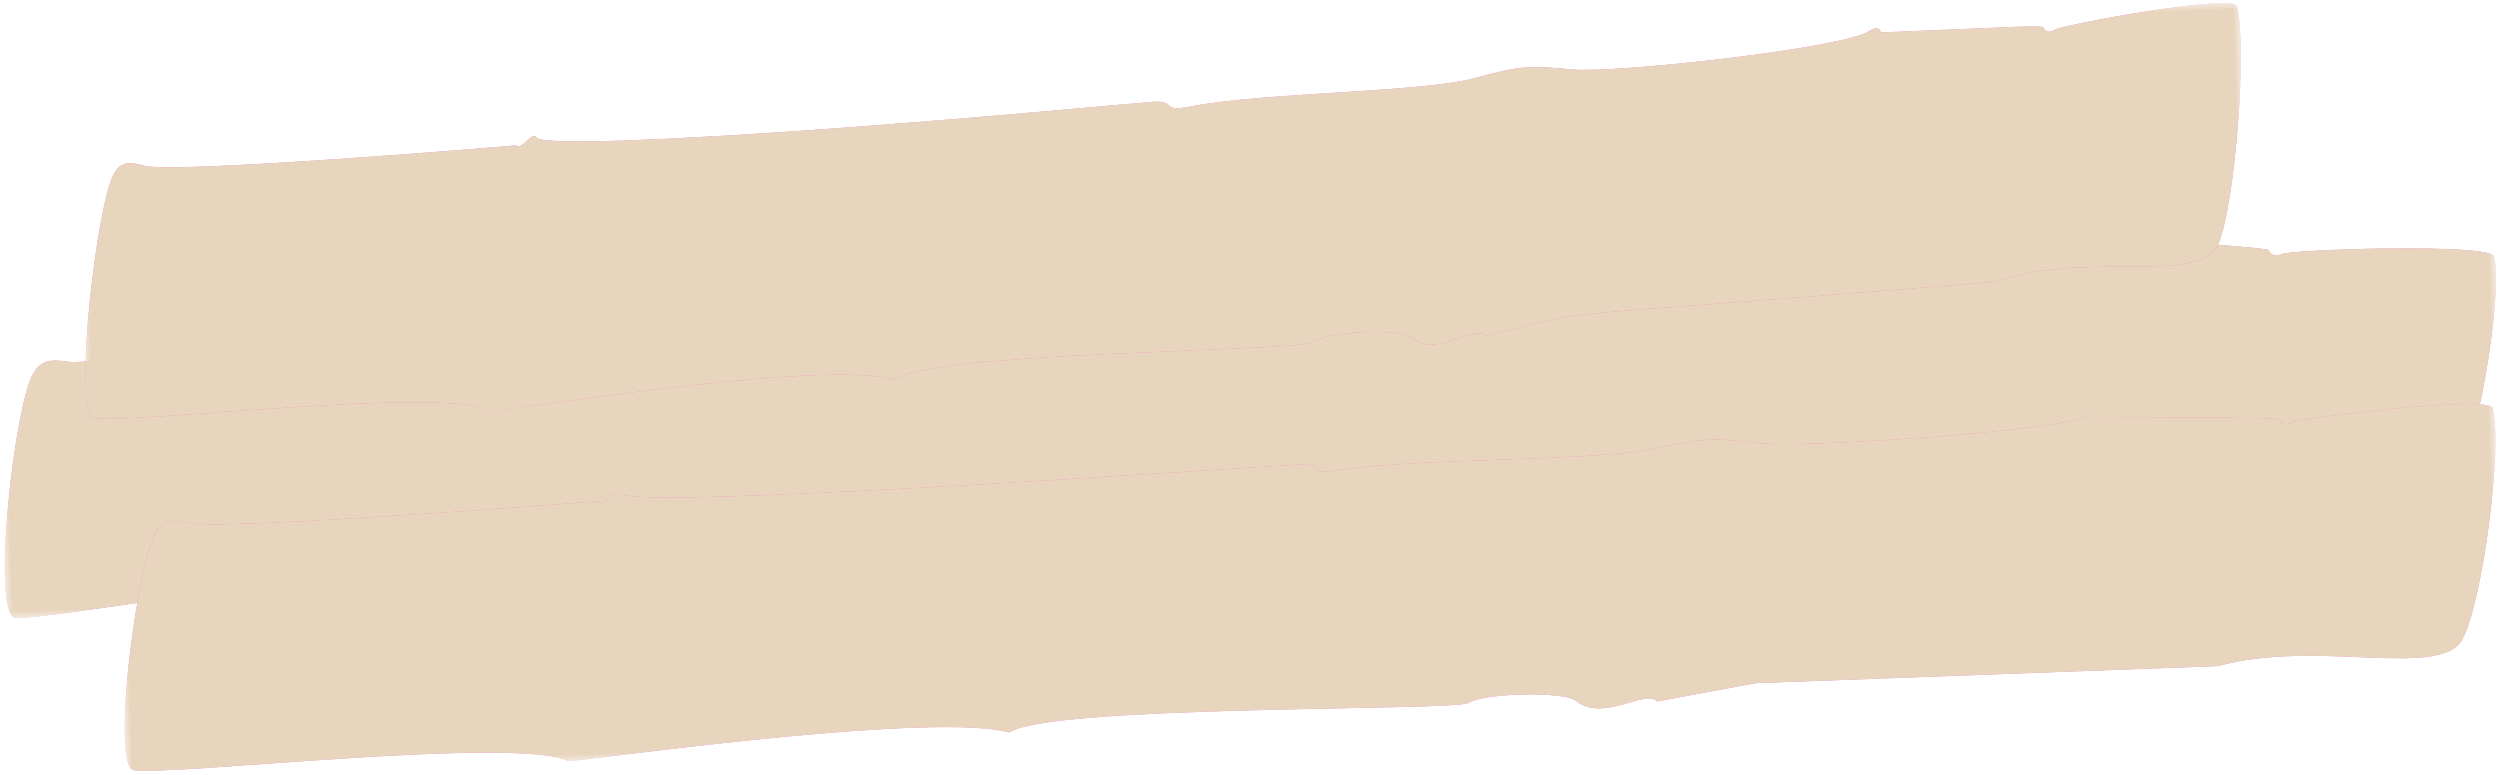<svg xmlns="http://www.w3.org/2000/svg" xmlns:xlink="http://www.w3.org/1999/xlink" width="187" height="58" viewBox="0 0 187 58">
  <defs>
    <polygon id="highlighter-1-a" points="0 0 187 0 187 24 0 24"/>
    <path id="highlighter-1-c" d="M34.724,22.181 C30.408,20.117 2.508,24.406 0.604,23.968 C-1.092,23.244 1.167,8.064 2.669,5.725 C3.202,4.896 3.834,4.687 5.3,4.975 C6.626,5.236 16.578,4.265 37.502,2.38 C37.906,2.829 39.063,1.21 39.293,1.768 C39.648,2.409 51.937,1.776 64.658,1.213 C72.755,0.854 84.087,0.381 92.604,0.204 C95.112,0.151 93.125,1.057 96.079,0.731 C102.372,0.037 116.073,1.046 120.838,0.387 C124.66,-0.142 125.481,-0.157 129.136,0.517 C132.129,1.068 152.731,1.552 155.053,0.596 C155.616,0.363 156.036,0.474 156.03,0.809 C156.556,0.892 158.254,1.001 163.038,1.488 C163.146,1.499 170.05,2.209 170.087,2.382 C170.187,2.723 170.605,2.907 171.009,2.715 C171.745,2.364 186.684,2.436 186.9,3.429 C187.521,6.28 185.111,17.852 183.323,20.606 C181.462,23.473 172.069,19.239 164.07,20.513 C157.212,20.082 136.904,19.029 133.507,18.901 C126.418,18.634 129.555,18.487 120.066,19.571 C119.19,18.538 115.751,20.898 113.69,19.119 C112.828,18.372 106.662,18.187 105.284,18.862 C104.988,19.006 102.792,18.995 99.615,18.929 C96.655,18.869 72.086,18.135 69.291,19.954 C63.06,18.301 40.921,21.389 34.724,22.181"/>
    <polygon id="highlighter-1-d" points="0 0 178 0 178 22 0 22"/>
    <path id="highlighter-1-f" d="M33.116,22 C29.428,19.913 2.482,22.139 0.516,21.512 C-1.085,20.67 1.417,5.905 2.894,3.729 C3.415,2.951 4.018,2.831 5.406,3.194 C7.601,3.875 36.003,2.64 36.003,2.64 C36.382,3.101 37.498,1.558 37.71,2.118 C38.369,3.419 84.393,1.798 88.317,1.734 C90.697,1.695 88.816,2.581 91.618,2.23 C97.587,1.539 110.6,2.262 115.117,1.462 C118.734,0.799 119.515,0.787 122.993,1.334 C126.546,1.826 145.423,1.188 147.578,0.165 C148.104,-0.118 148.508,-0.015 148.511,0.313 C148.511,0.383 161.818,0.664 161.88,0.921 C161.983,1.249 162.387,1.406 162.763,1.18 C163.455,0.842 177.619,-0.358 177.849,0.605 C178.554,3.34 176.647,14.964 175.012,17.792 C173.342,20.809 164.082,17.387 156.653,19.19 L122.05,19.259 L114.636,20.369 C113.786,19.381 110.521,21.847 108.543,20.083 C107.706,19.382 101.815,19.258 100.514,19.994 C99.384,20.563 69.23,19.028 66.145,20.993 C60.635,19.321 38.296,21.614 33.116,22"/>
    <polygon id="highlighter-1-g" points="0 0 162 0 162 26 0 26"/>
    <path id="highlighter-1-i" d="M30.262,26 C26.968,23.913 2.399,26.125 0.465,25.441 C-0.993,24.57 1.326,9.488 2.667,7.268 C3.144,6.476 3.698,6.32 4.953,6.734 C7.01,7.413 30.229,6.324 32.797,6.189 C33.143,6.657 34.151,5.075 34.347,5.646 C34.65,6.311 45.27,6.171 56.259,5.763 C67.248,5.354 78.604,4.674 80.388,4.6 C82.554,4.512 80.855,5.44 83.4,5.033 C88.817,4.166 100.675,4.613 104.766,3.638 C108.043,2.857 108.749,2.847 111.928,3.267 C115.17,3.694 132.347,2.383 134.259,1.179 C134.733,0.879 135.098,0.957 135.111,1.293 C135.111,1.293 135.3,1.307 135.631,1.306 C135.964,1.306 144.213,1.238 145.357,1.241 C146.502,1.242 147.271,1.278 147.287,1.344 C147.392,1.674 147.765,1.818 148.099,1.57 C148.719,1.209 161.548,-0.697 161.799,0.271 C162.516,3.041 161.191,14.978 159.818,17.966 C158.372,21.114 149.826,18.081 143.101,20.245 C104.488,22.033 114.23,21.069 104.747,22.979 C103.949,21.996 101.038,24.579 99.173,22.863 C98.402,22.154 93.011,22.201 91.835,22.988 C90.726,23.634 63.146,22.684 60.444,24.682 C55.39,23.07 34.999,25.606 30.262,26"/>
  </defs>
  <g fill="none" fill-rule="evenodd" transform="rotate(-2 173.199 29.609)">
    <g transform="translate(0 16.218)">
      <mask id="highlighter-1-b" fill="#fff">
        <use xlink:href="#highlighter-1-a"/>
      </mask>
      <g mask="url(#highlighter-1-b)">
        <use fill="#EC84C4" xlink:href="#highlighter-1-c"/>
        <use fill="#E8D5BE" xlink:href="#highlighter-1-c"/>
      </g>
    </g>
    <g transform="translate(8.544 30.367)">
      <mask id="highlighter-1-e" fill="#fff">
        <use xlink:href="#highlighter-1-d"/>
      </mask>
      <g mask="url(#highlighter-1-e)">
        <use fill="#EC84C4" xlink:href="#highlighter-1-f"/>
        <use fill="#E8D5BE" xlink:href="#highlighter-1-f"/>
      </g>
    </g>
    <g transform="translate(6.527)">
      <mask id="highlighter-1-h" fill="#fff">
        <use xlink:href="#highlighter-1-g"/>
      </mask>
      <g mask="url(#highlighter-1-h)">
        <use fill="#EC84C4" xlink:href="#highlighter-1-i"/>
        <use fill="#E8D5BE" xlink:href="#highlighter-1-i"/>
      </g>
    </g>
  </g>
</svg>
